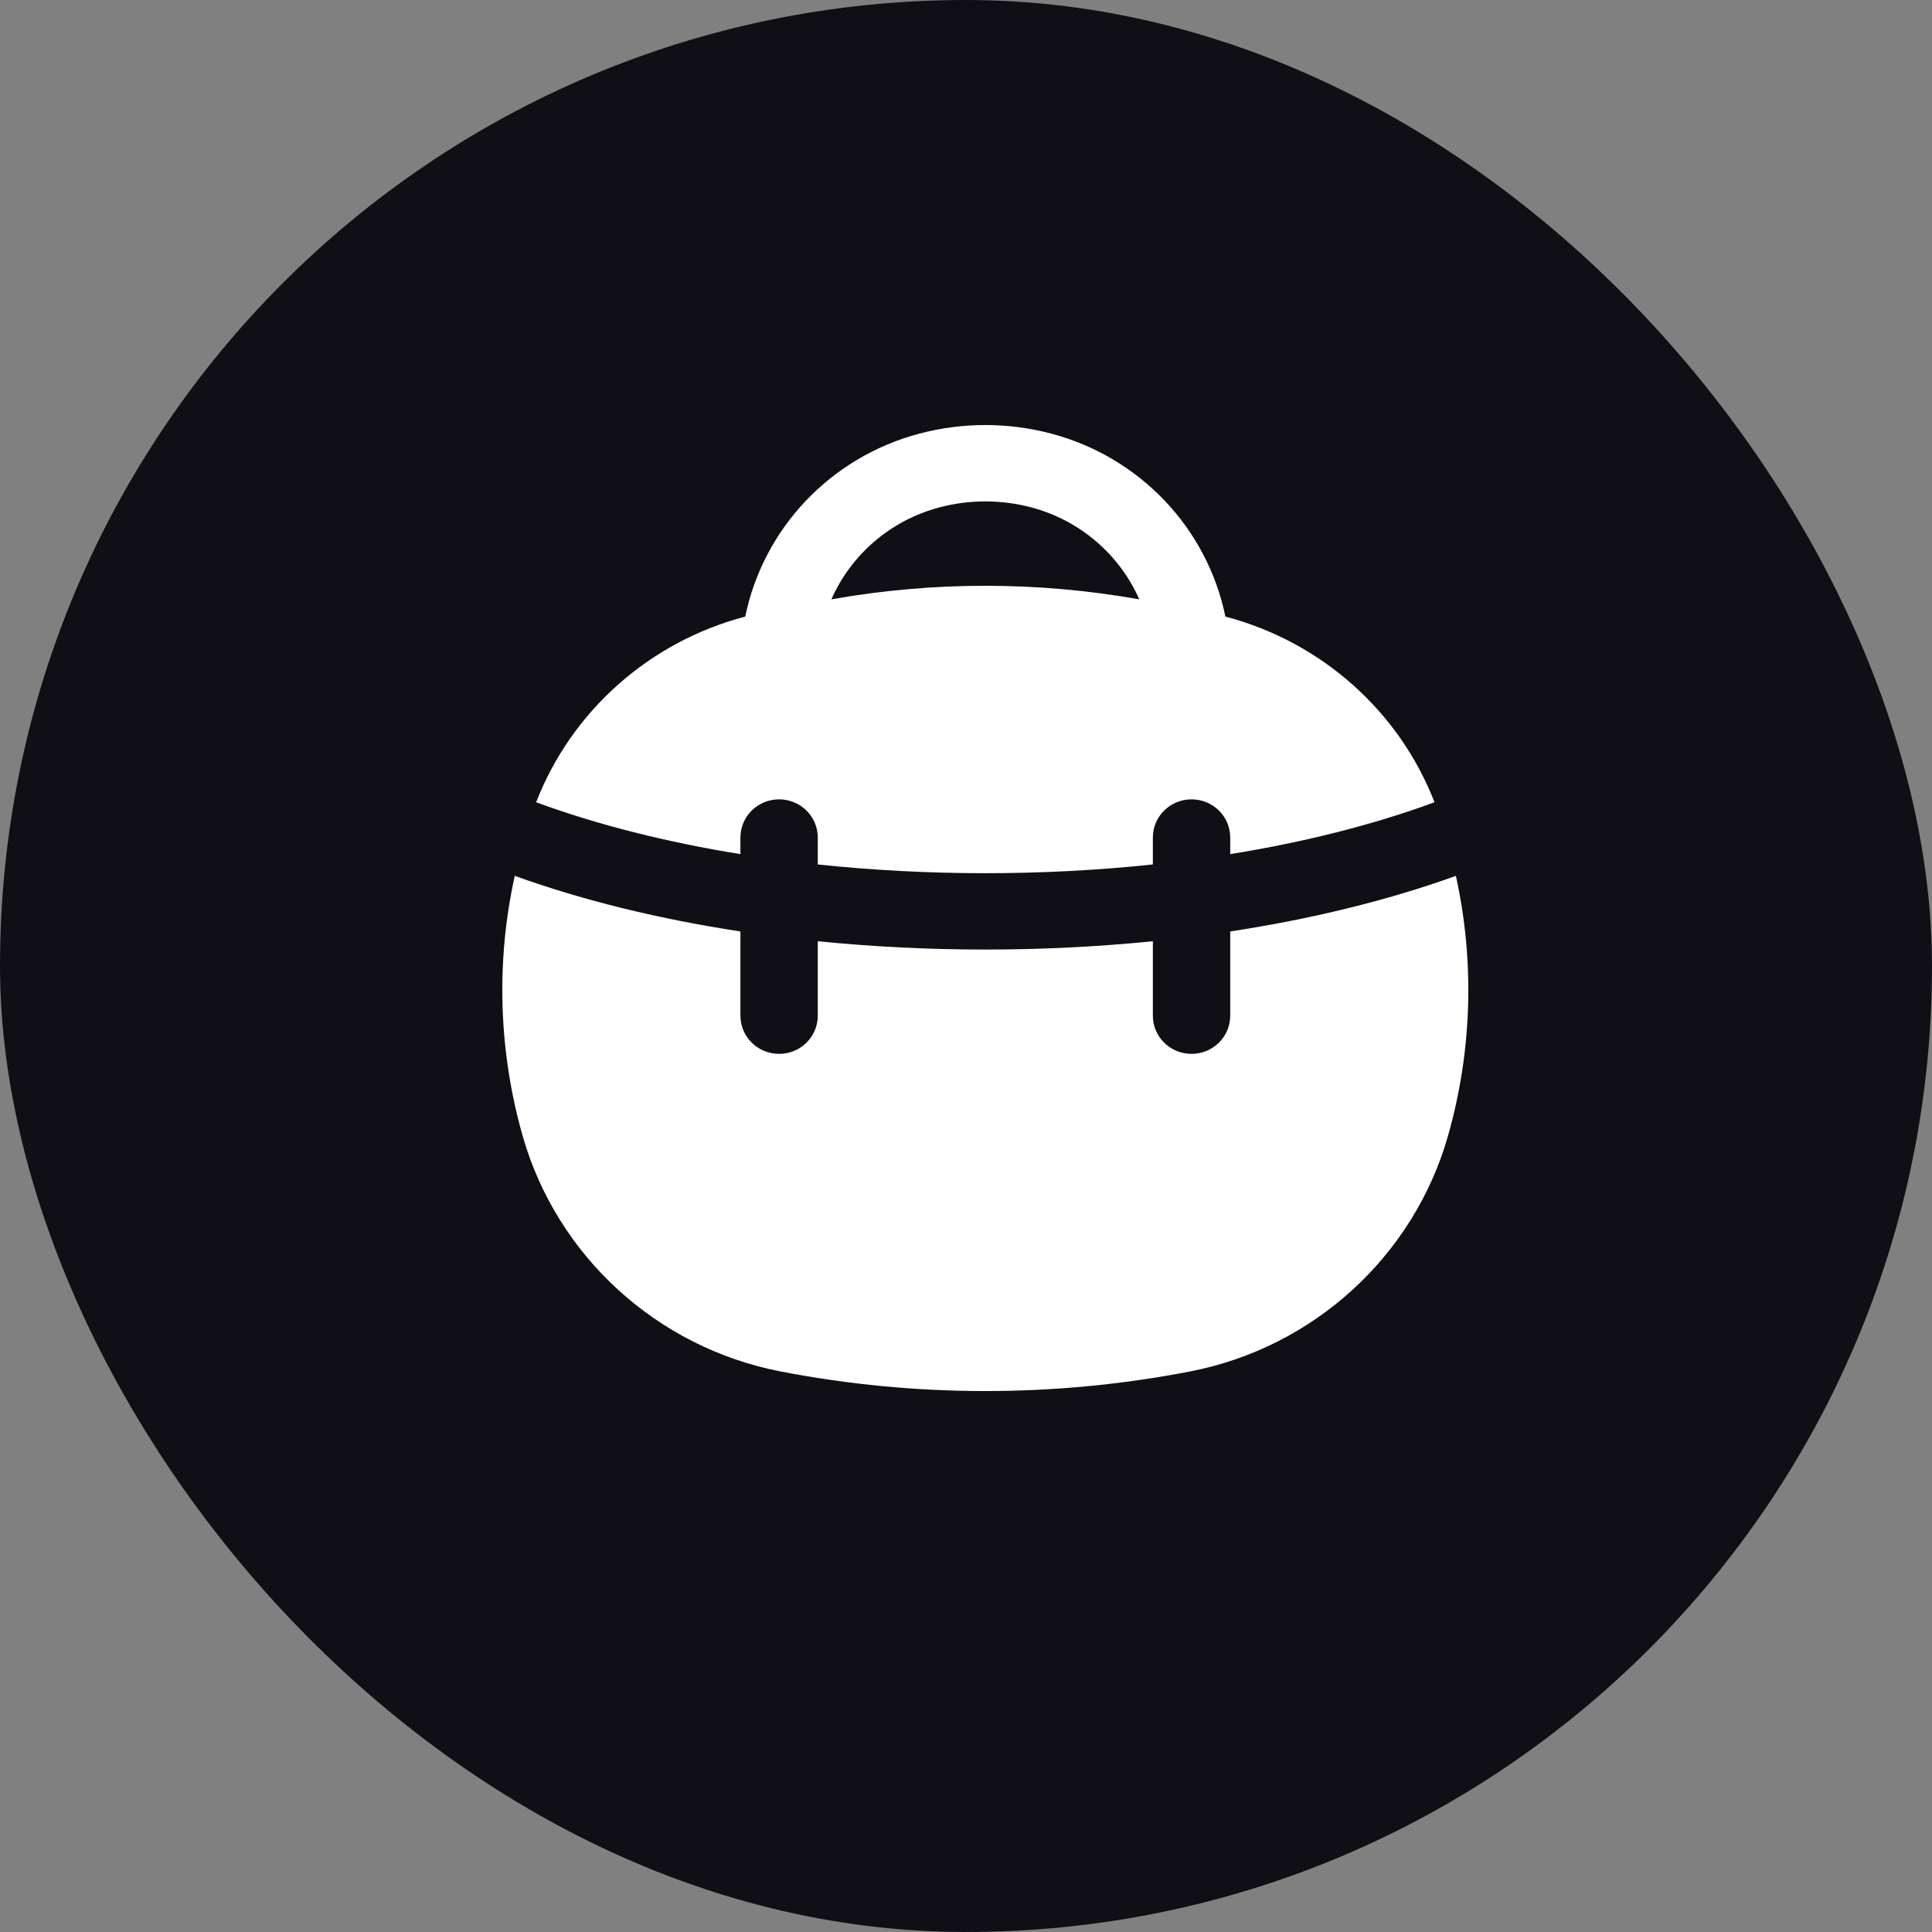 <svg width="50" height="50" viewBox="0 0 50 50" fill="none" xmlns="http://www.w3.org/2000/svg">
<rect x="0" y="0" width="50" height="50" fill="#808080" stroke="none"/>
<rect width="50" height="50" rx="25" fill="#100F15"/>
<path fill-rule="evenodd" clip-rule="evenodd" d="M31.713 15.957C31.249 13.696 29.527 11.836 27.203 11.221C26.087 10.926 24.913 10.926 23.797 11.221C21.473 11.836 19.751 13.696 19.287 15.957C16.805 16.61 14.793 18.401 13.875 20.762C15.476 21.352 17.269 21.799 19.162 22.105V21.675C19.162 21.129 19.61 20.687 20.163 20.687C20.716 20.687 21.164 21.129 21.164 21.675V22.372C24.007 22.674 26.993 22.674 29.836 22.372V21.675C29.836 21.129 30.284 20.687 30.837 20.687C31.39 20.687 31.838 21.129 31.838 21.675V22.105C33.731 21.799 35.524 21.352 37.125 20.762C36.208 18.401 34.195 16.61 31.713 15.957ZM26.685 13.13C25.909 12.925 25.091 12.925 24.315 13.13C23.034 13.469 22.021 14.365 21.516 15.511C24.151 15.043 26.849 15.043 29.484 15.511C28.979 14.365 27.966 13.469 26.685 13.13Z" fill="white"/>
<path d="M29.836 24.359V26.286C29.836 26.832 30.284 27.274 30.837 27.274C31.39 27.274 31.838 26.832 31.838 26.286V24.106C33.92 23.788 35.902 23.308 37.678 22.667C38.169 24.888 38.097 27.208 37.473 29.4C36.588 32.502 34.004 34.874 30.794 35.494C27.298 36.169 23.702 36.169 20.206 35.494C16.996 34.874 14.412 32.502 13.527 29.4C12.903 27.208 12.831 24.888 13.322 22.667C15.098 23.308 17.079 23.788 19.162 24.106V26.286C19.162 26.832 19.61 27.274 20.163 27.274C20.716 27.274 21.164 26.832 21.164 26.286V24.359C24.014 24.646 26.986 24.646 29.836 24.359Z" fill="white"/>
</svg>
